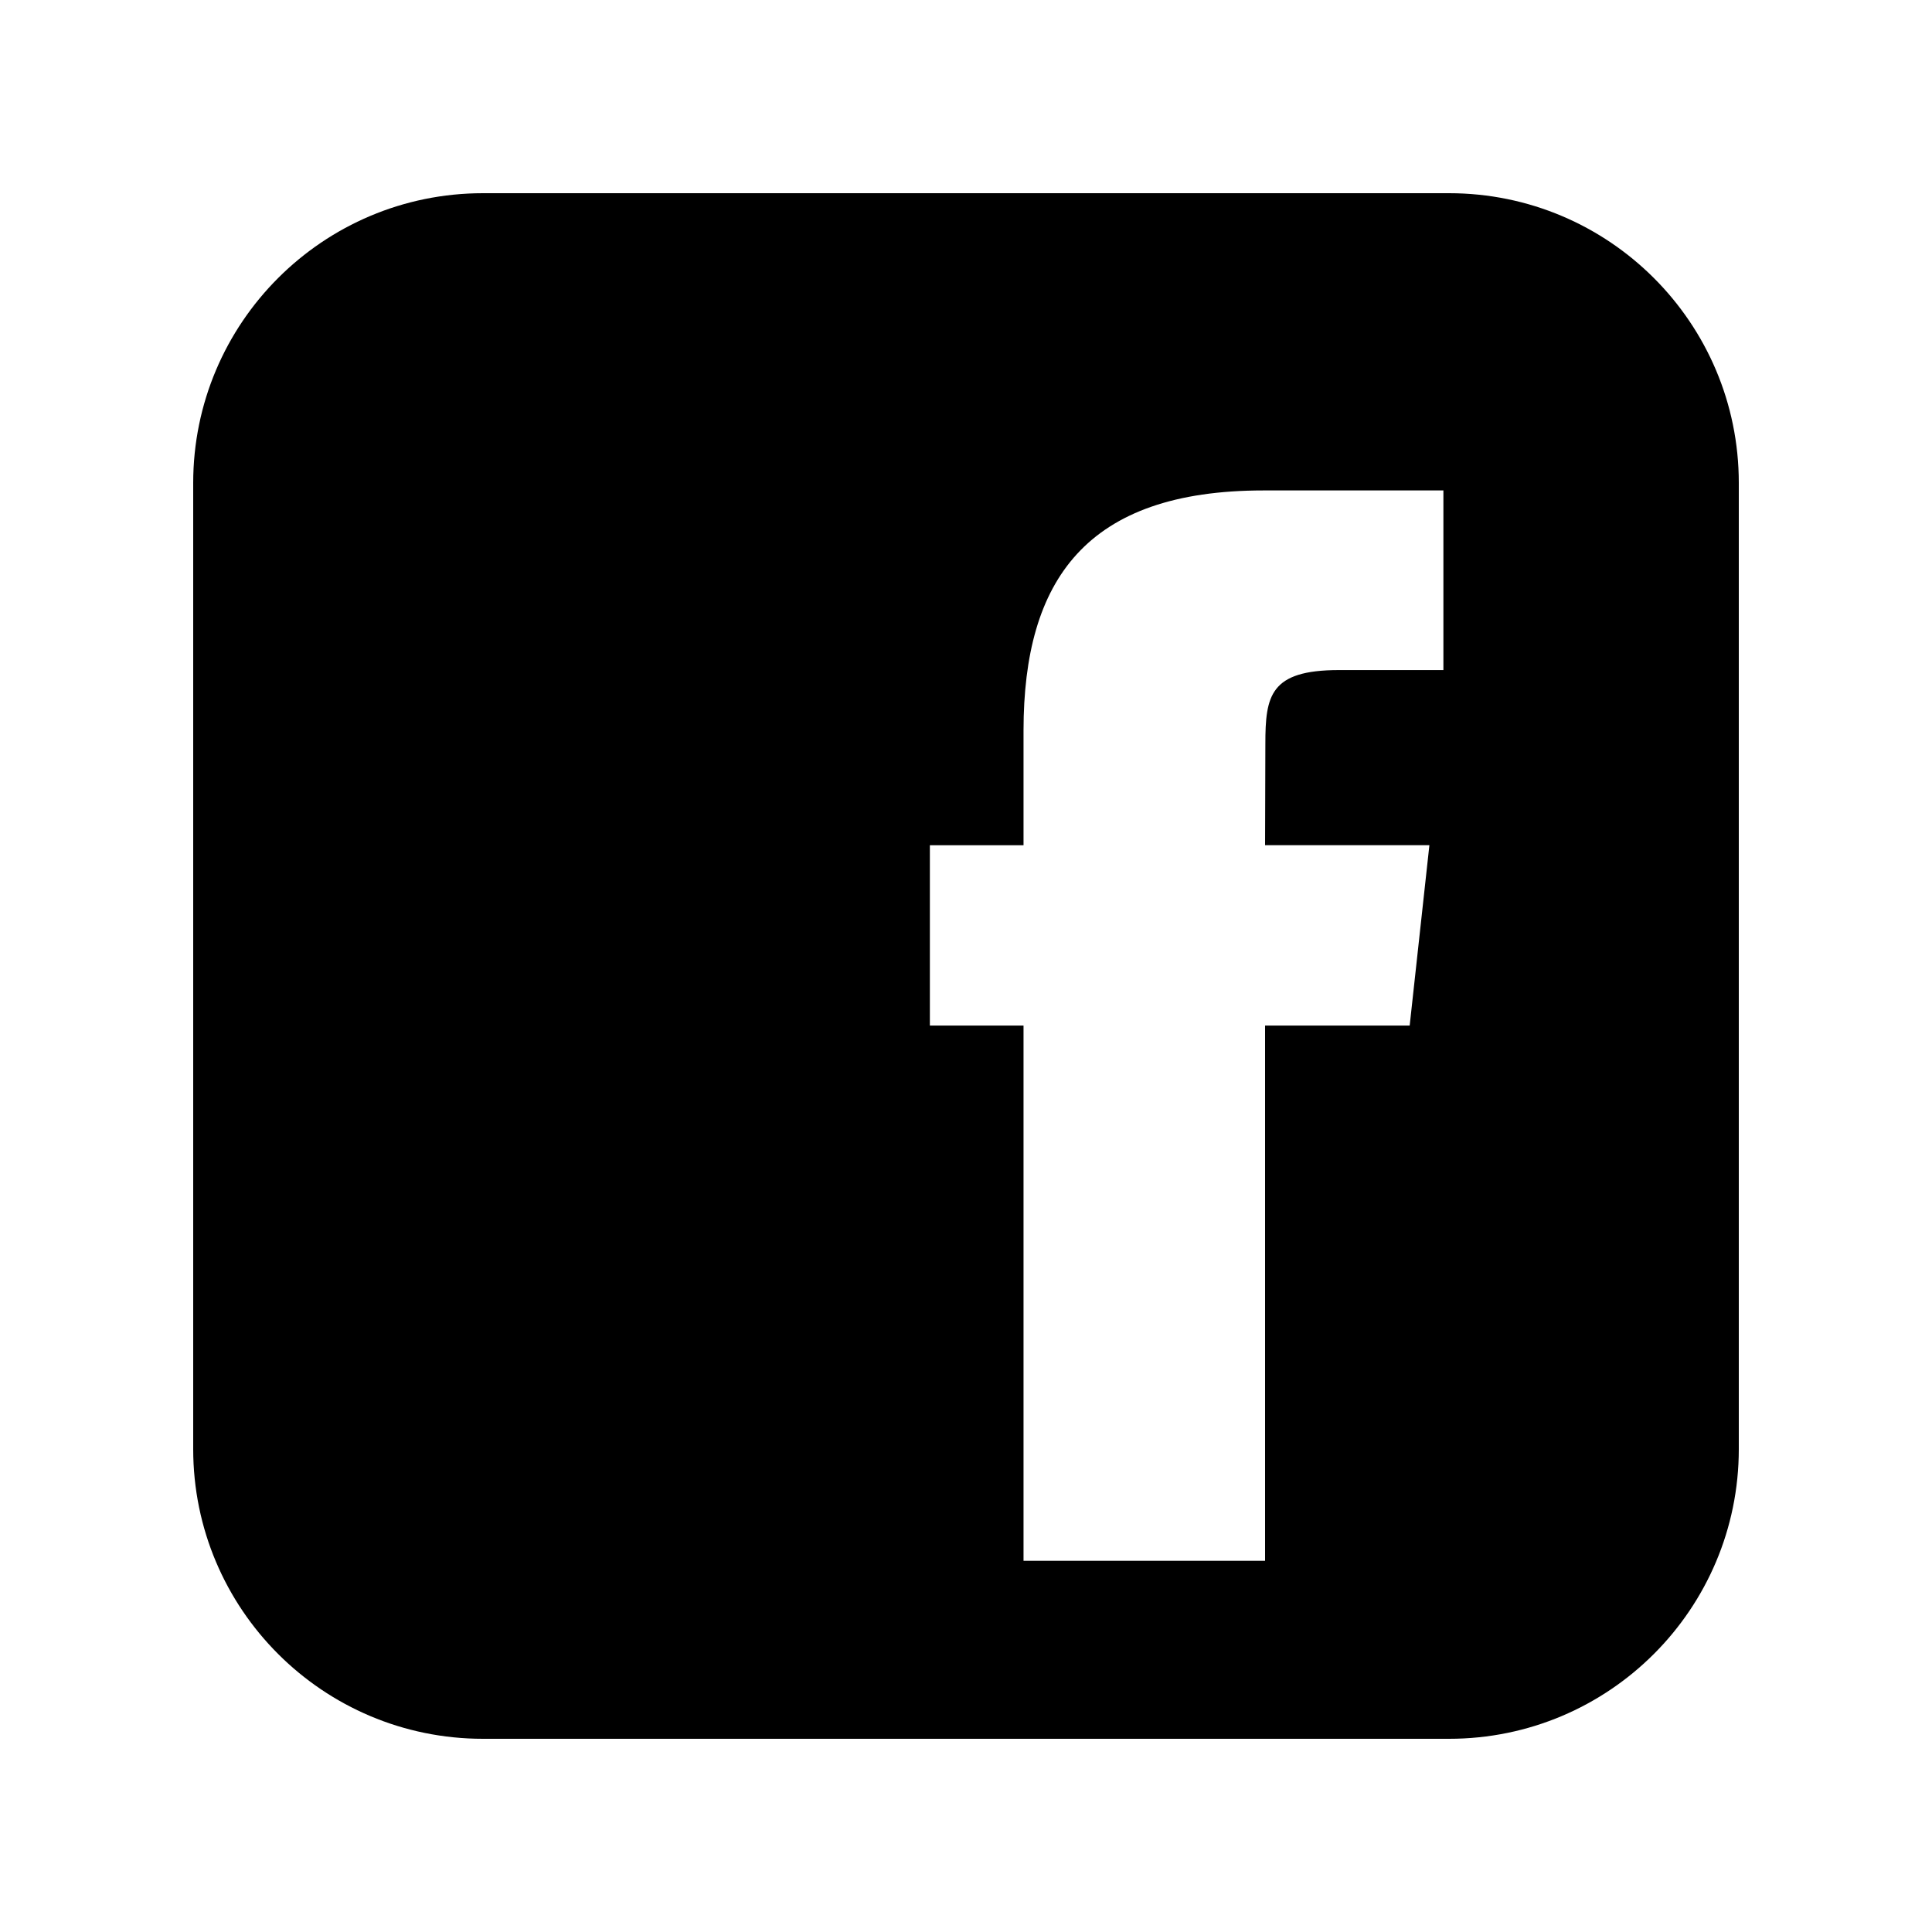 <?xml version="1.0" encoding="UTF-8"?>
<svg width="40px" height="40px" viewBox="0 0 40 40" version="1.1" xmlns="http://www.w3.org/2000/svg" xmlns:xlink="http://www.w3.org/1999/xlink">
    <!-- Generator: sketchtool 49.3 (51167) - http://www.bohemiancoding.com/sketch -->
    <title>1CADF7D4-43B8-4EE3-AD88-F6C3FF84A456</title>
    <desc>Created with sketchtool.</desc>
    <defs></defs>
    <g id="Symbols" stroke="none" stroke-width="1" fill="none" fill-rule="evenodd">
        <g id="Social-/-Facebook" fill="#000000" fill-rule="nonzero">
            <g id="icon">
                <g transform="translate(4, 4)">
                    <path d="M26,0 L6,0 C2.686,0 0,2.686 0,6 L0,26 C0,29.314 2.686,32 6,32 L26,32 C29.314,32 32,29.314 32,26 L32,6 C32,2.686 29.314,0 26,0 Z M25.186,17.233 L22.192,17.233 L22.192,28.315 L17.191,28.315 L17.191,17.233 L15.252,17.233 L15.252,13.5 L17.191,13.5 L17.191,11.122 C17.193,8.005 18.487,6.154 22.161,6.154 L25.884,6.154 L25.884,9.873 L23.722,9.873 C22.292,9.873 22.198,10.406 22.198,11.403 L22.192,13.499 L25.594,13.499 L25.186,17.233 Z" id="Shape"></path>
                </g>
            </g>
        </g>
    </g>
</svg>